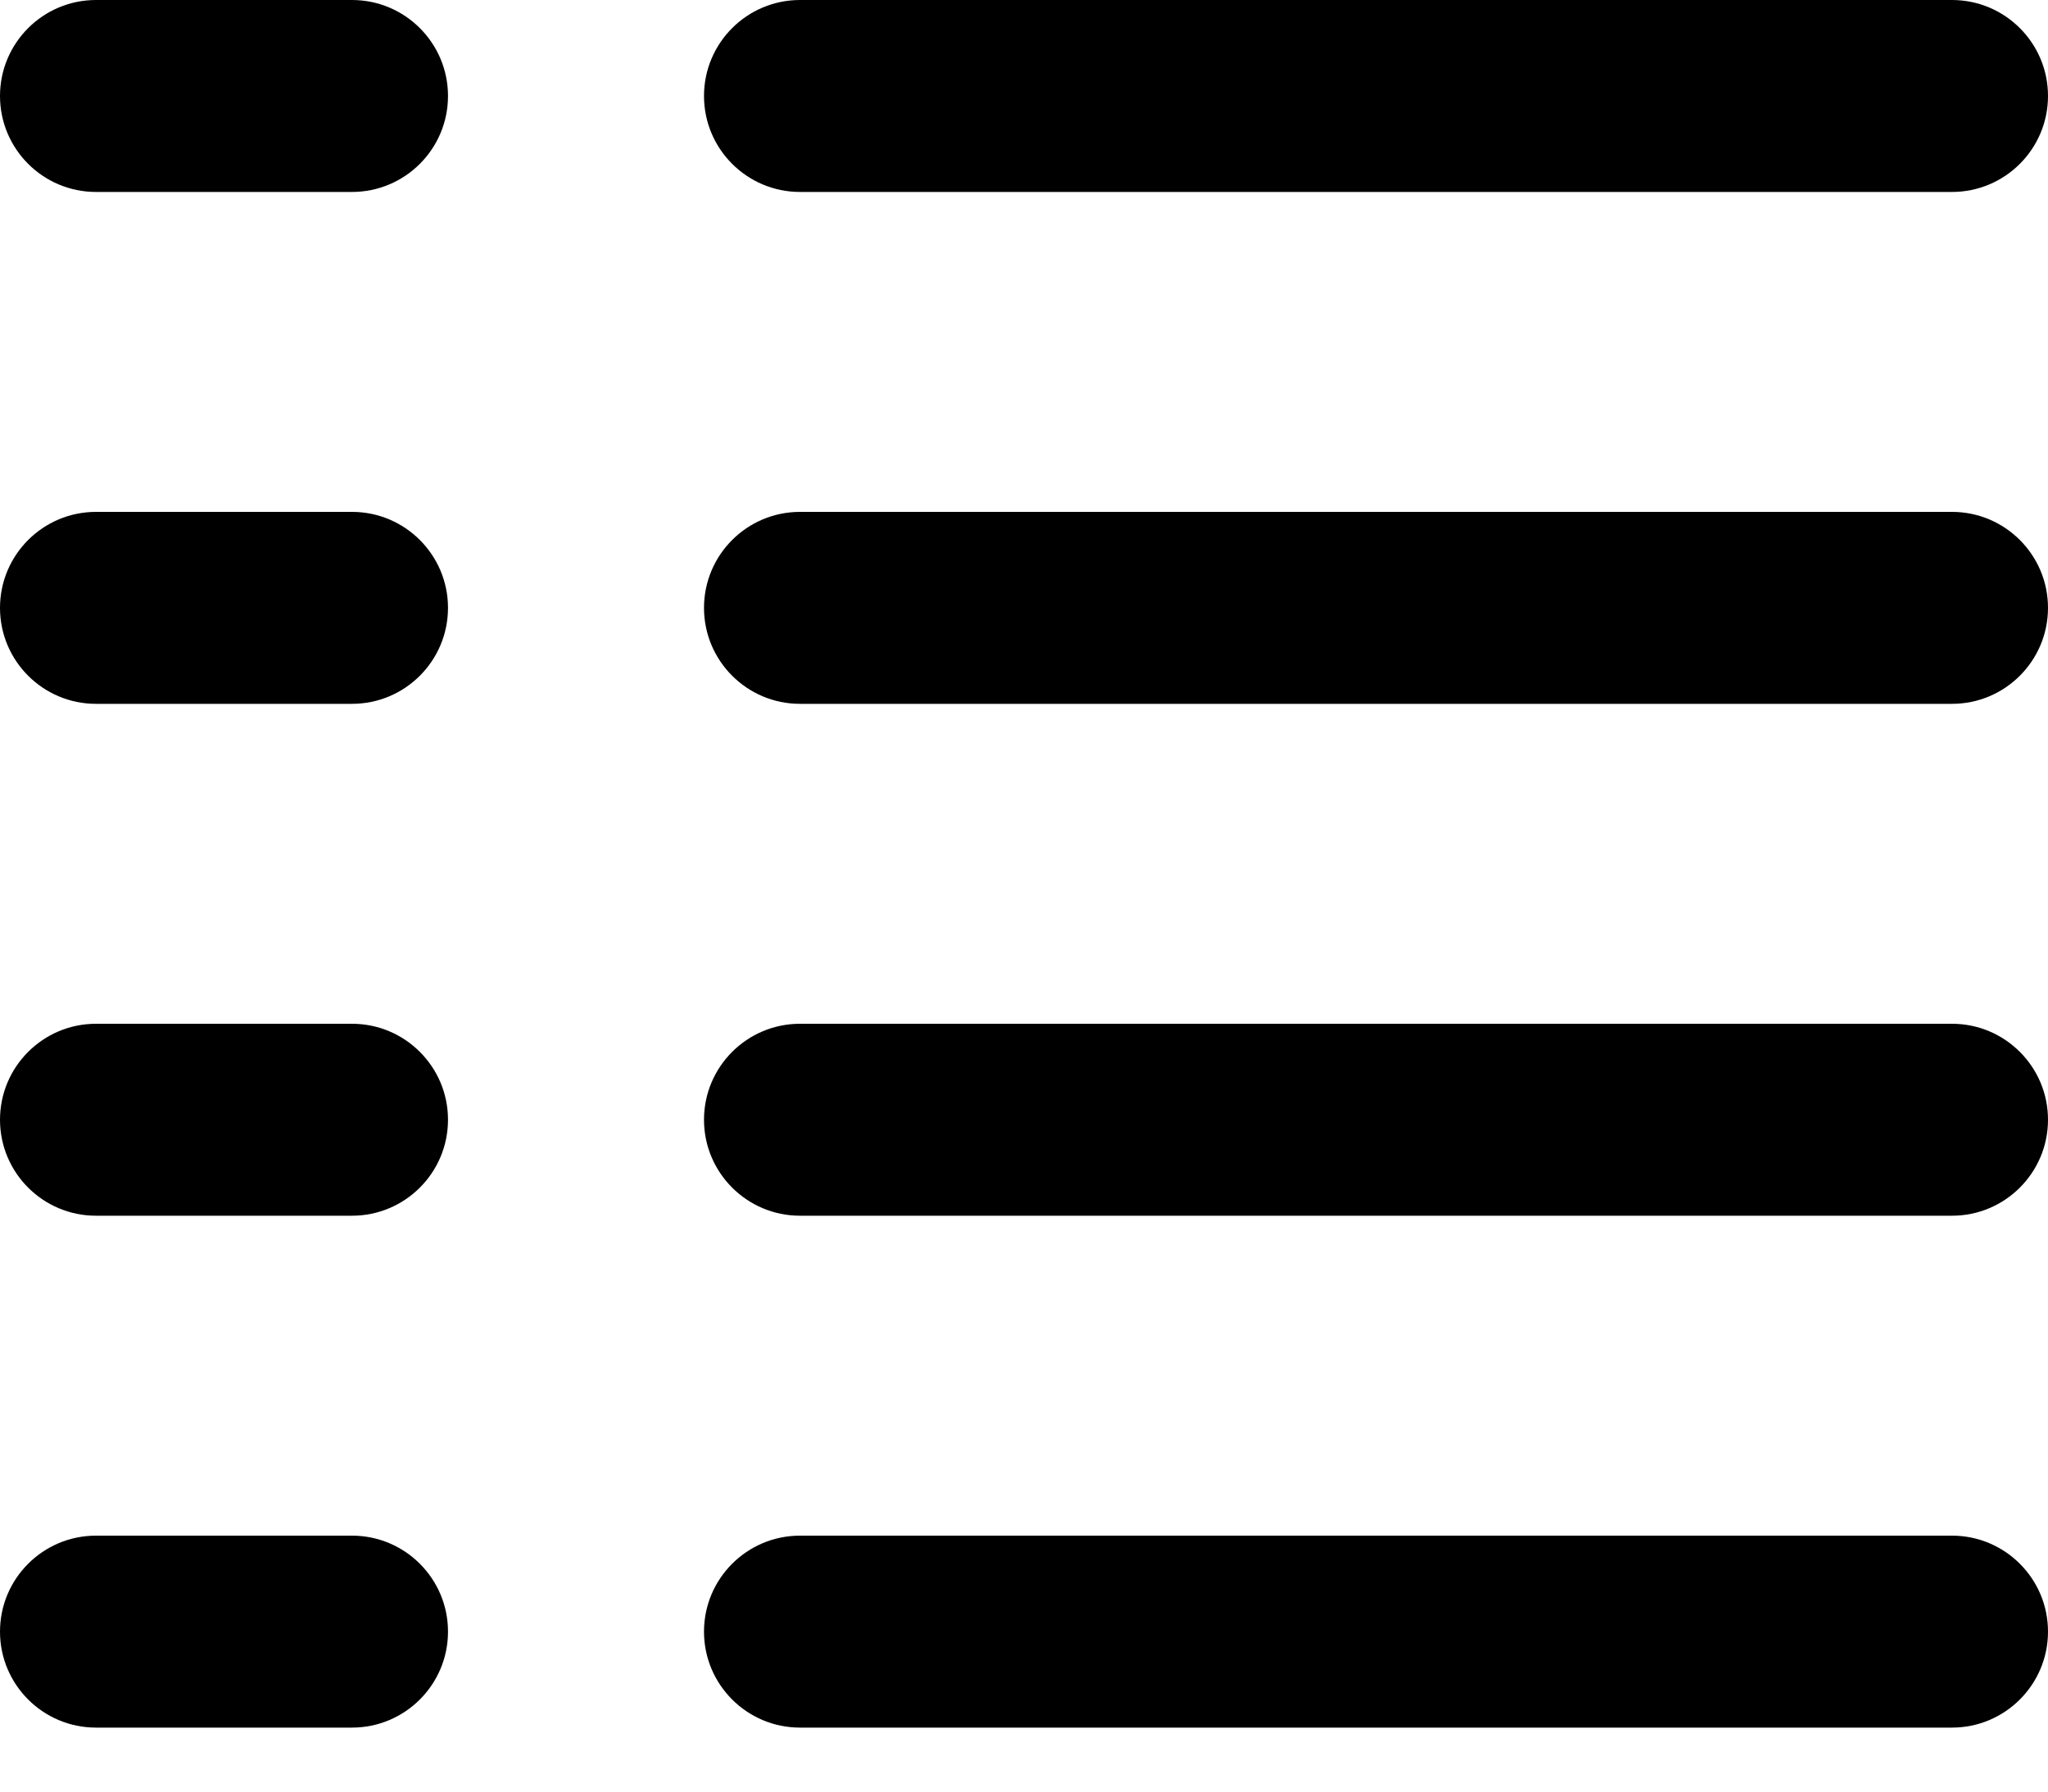 <svg class="fillStd" width="16" height="14" viewBox="0 0 16 14" xmlns="http://www.w3.org/2000/svg">
  <path d="M0 0.75C0 0.336 0.336 0 0.75 0H2.75C3.164 0 3.5 0.336 3.5 0.75C3.5 1.164 3.164 1.5 2.75 1.5H0.75C0.336 1.5 0 1.164 0 0.75Z" />
  <path d="M5.5 0.75C5.5 0.336 5.836 0 6.25 0H15.25C15.664 0 16 0.336 16 0.75C16 1.164 15.664 1.5 15.25 1.5H6.25C5.836 1.5 5.5 1.164 5.5 0.75Z" />
  <path d="M0 4.75C0 4.336 0.336 4 0.75 4H2.75C3.164 4 3.5 4.336 3.5 4.75C3.5 5.164 3.164 5.5 2.75 5.5H0.75C0.336 5.5 0 5.164 0 4.75Z" />
  <path d="M5.5 4.75C5.5 4.336 5.836 4 6.25 4H15.25C15.664 4 16 4.336 16 4.75C16 5.164 15.664 5.5 15.25 5.5H6.25C5.836 5.5 5.5 5.164 5.5 4.75Z" />
  <path d="M0 8.75C0 8.336 0.336 8 0.75 8H2.75C3.164 8 3.5 8.336 3.5 8.75C3.5 9.164 3.164 9.5 2.75 9.5H0.75C0.336 9.5 0 9.164 0 8.75Z" />
  <path d="M5.5 8.75C5.5 8.336 5.836 8 6.25 8H15.25C15.664 8 16 8.336 16 8.75C16 9.164 15.664 9.5 15.25 9.5H6.25C5.836 9.5 5.5 9.164 5.5 8.75Z" />
  <path d="M0 12.75C0 12.336 0.336 12 0.75 12H2.75C3.164 12 3.5 12.336 3.5 12.75C3.5 13.164 3.164 13.5 2.75 13.5H0.75C0.336 13.5 0 13.164 0 12.75Z" />
  <path d="M5.5 12.75C5.5 12.336 5.836 12 6.25 12H15.25C15.664 12 16 12.336 16 12.75C16 13.164 15.664 13.5 15.25 13.5H6.25C5.836 13.5 5.5 13.164 5.5 12.75Z" />
</svg>
